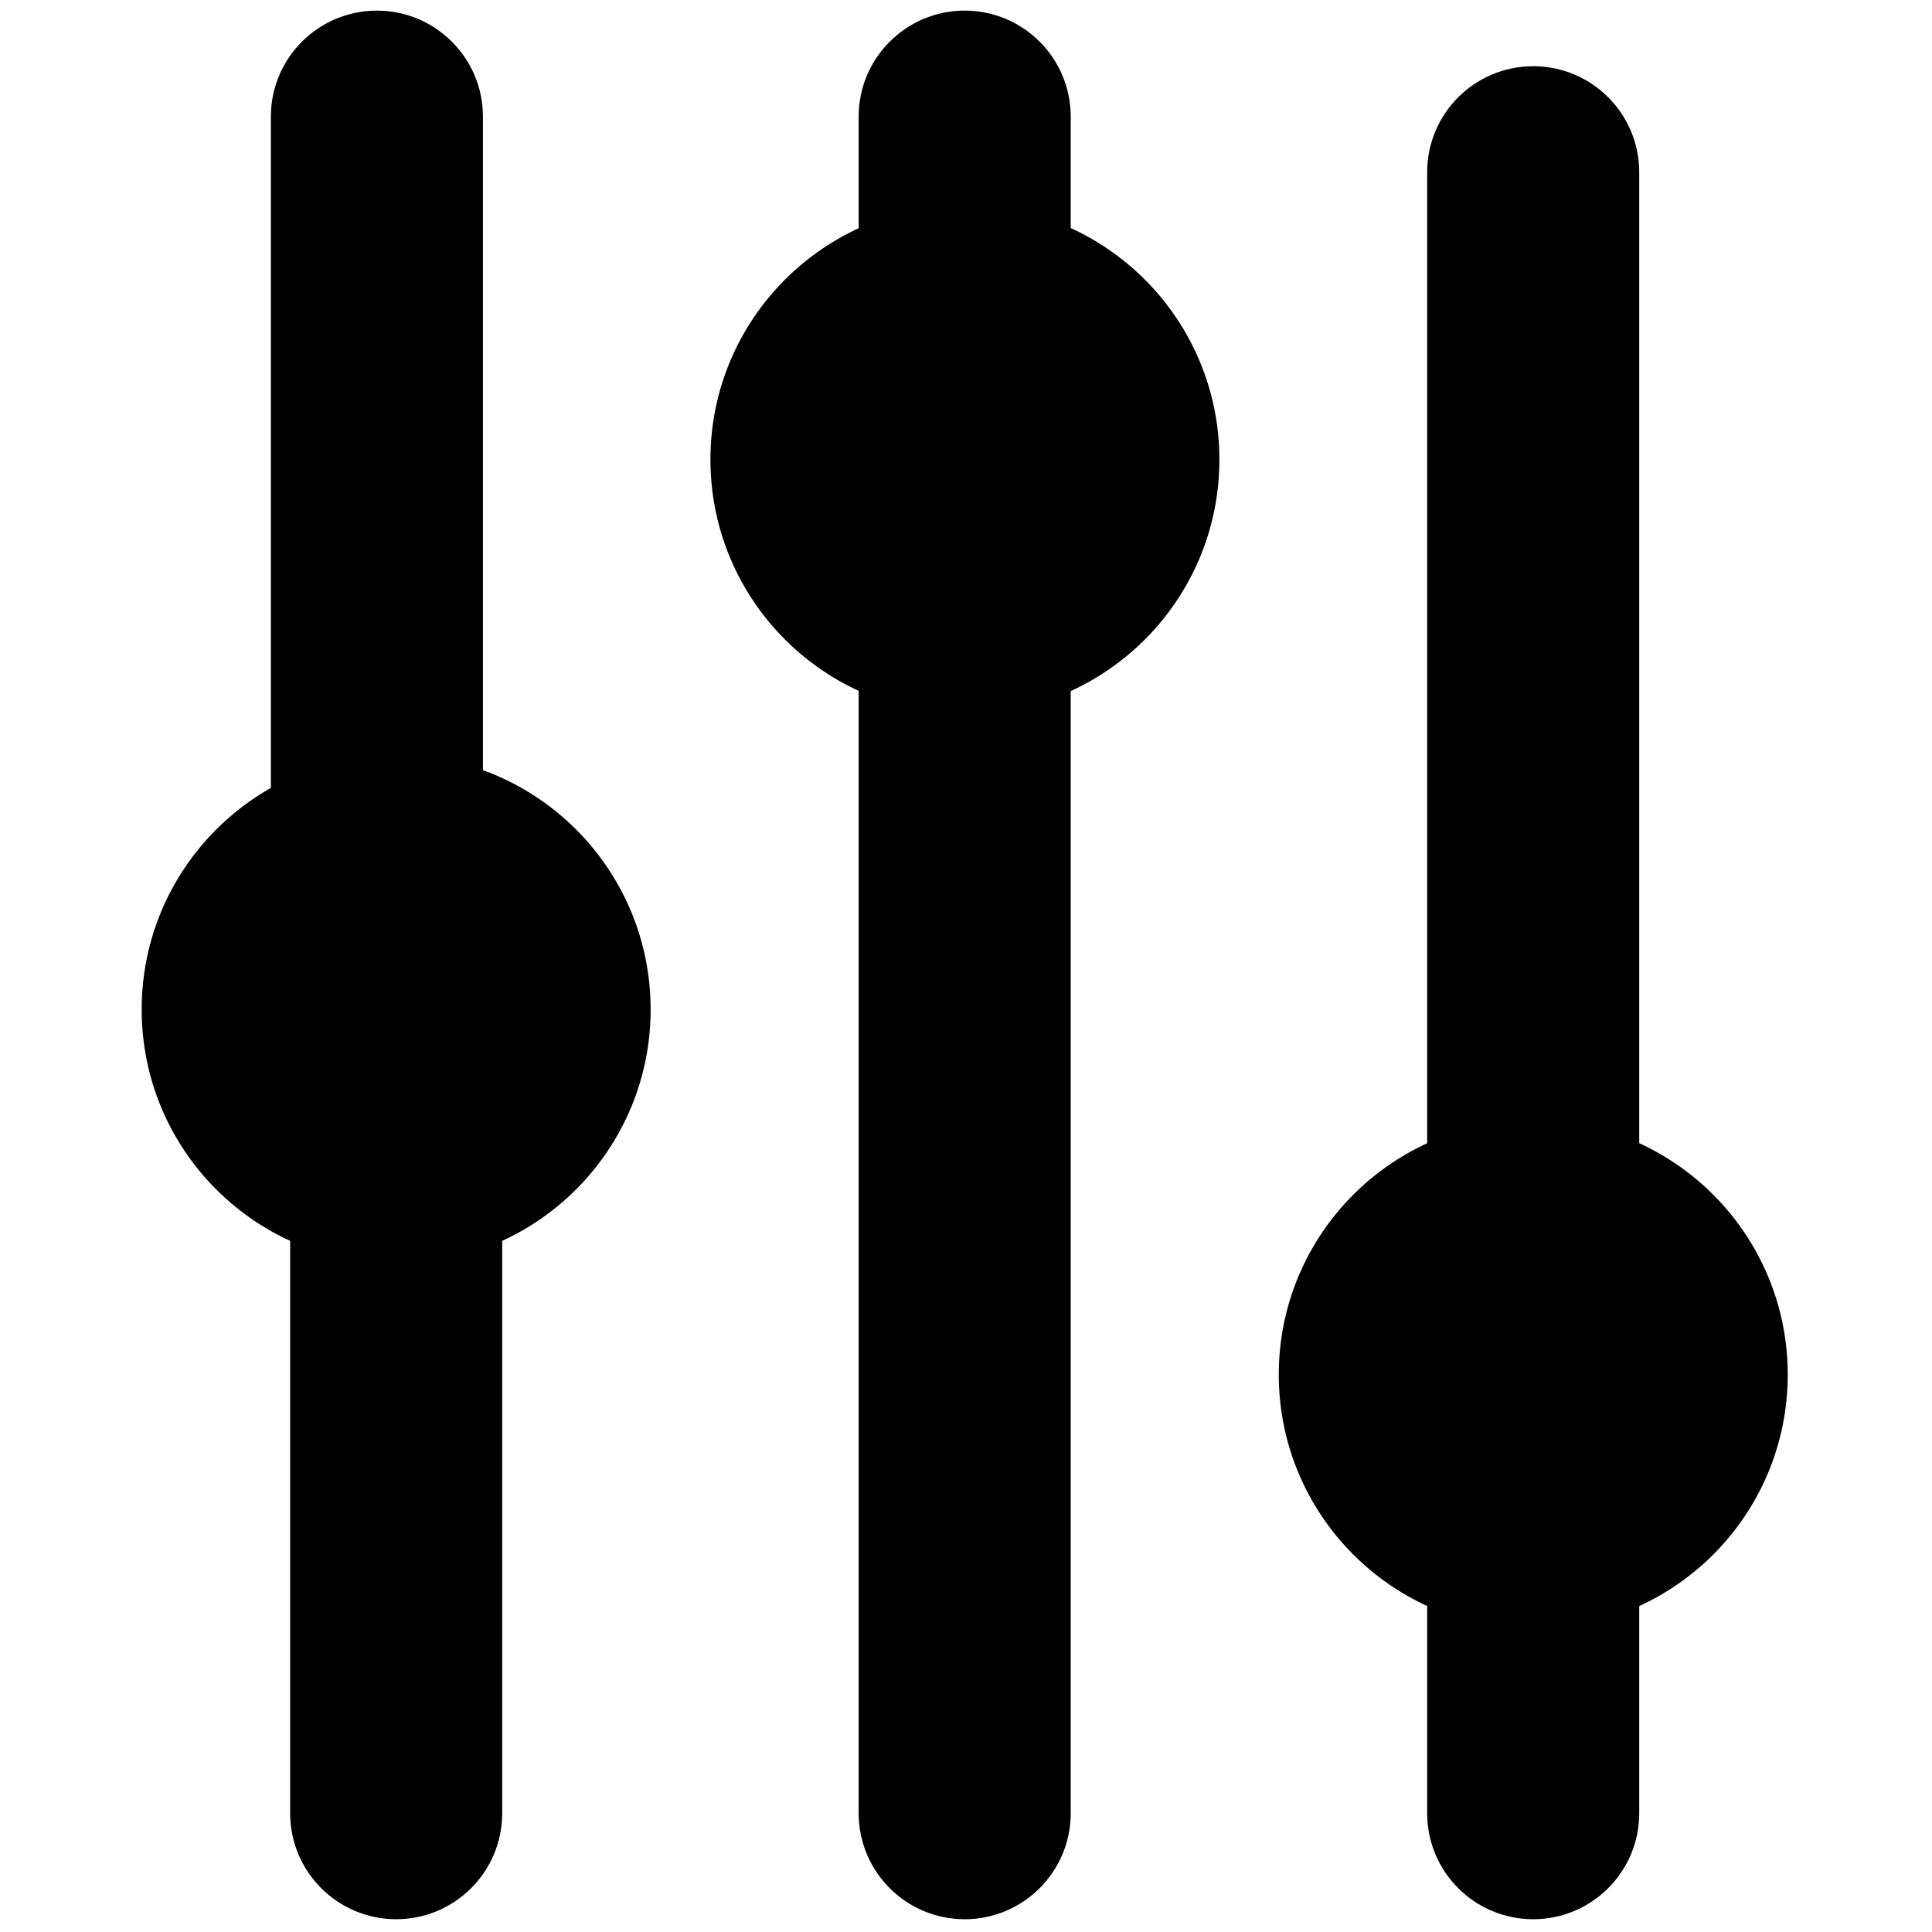 <svg xmlns="http://www.w3.org/2000/svg" xmlns:xlink="http://www.w3.org/1999/xlink" version="1.1" width="256" height="256" viewBox="0 0 256 256" xml:space="preserve">

<defs>
</defs>
<g style="stroke: none; stroke-width: 0; stroke-dasharray: none; stroke-linecap: butt; stroke-linejoin: miter; stroke-miterlimit: 10; fill: none; fill-rule: nonzero; opacity: 1;" transform="translate(1.407 1.407) scale(2.81 2.81)" >
	<path d="M 18.181 90 c -2.761 0 -5 -2.238 -5 -5 V 55.412 c 0 -2.762 2.239 -5 5 -5 s 5 2.238 5 5 V 85 C 23.181 87.762 20.942 90 18.181 90 z" style="stroke: none; stroke-width: 1; stroke-dasharray: none; stroke-linecap: butt; stroke-linejoin: miter; stroke-miterlimit: 10; fill: rgb(0,0,0); fill-rule: nonzero; opacity: 1;" transform=" matrix(1 0 0 1 0 0) " stroke-linecap="round" />
	<path d="M 71.797 62.429 c -2.762 0 -5 -2.238 -5 -5 V 7.622 c 0 -2.761 2.238 -5 5 -5 s 5 2.239 5 5 v 49.807 C 76.797 60.19 74.559 62.429 71.797 62.429 z" style="stroke: none; stroke-width: 1; stroke-dasharray: none; stroke-linecap: butt; stroke-linejoin: miter; stroke-miterlimit: 10; fill: rgb(0,0,0); fill-rule: nonzero; opacity: 1;" transform=" matrix(1 0 0 1 0 0) " stroke-linecap="round" />
	<path d="M 44.989 90 c -2.761 0 -5 -2.238 -5 -5 V 30.945 c 0 -2.761 2.239 -5 5 -5 s 5 2.239 5 5 V 85 C 49.988 87.762 47.75 90 44.989 90 z" style="stroke: none; stroke-width: 1; stroke-dasharray: none; stroke-linecap: butt; stroke-linejoin: miter; stroke-miterlimit: 10; fill: rgb(0,0,0); fill-rule: nonzero; opacity: 1;" transform=" matrix(1 0 0 1 0 0) " stroke-linecap="round" />
	<circle cx="45" cy="21.17" r="12" style="stroke: none; stroke-width: 1; stroke-dasharray: none; stroke-linecap: butt; stroke-linejoin: miter; stroke-miterlimit: 10; fill: rgb(0,0,0); fill-rule: nonzero; opacity: 1;" transform="  matrix(1 0 0 1 0 0) "/>
	<circle cx="18.18" cy="47.1" r="12" style="stroke: none; stroke-width: 1; stroke-dasharray: none; stroke-linecap: butt; stroke-linejoin: miter; stroke-miterlimit: 10; fill: rgb(0,0,0); fill-rule: nonzero; opacity: 1;" transform="  matrix(1 0 0 1 0 0) "/>
	<circle cx="71.8" cy="64.32" r="12" style="stroke: none; stroke-width: 1; stroke-dasharray: none; stroke-linecap: butt; stroke-linejoin: miter; stroke-miterlimit: 10; fill: rgb(0,0,0); fill-rule: nonzero; opacity: 1;" transform="  matrix(1 0 0 1 0 0) "/>
	<path d="M 17.272 44.693 c -2.761 0 -5 -2.239 -5 -5 V 5 c 0 -2.761 2.239 -5 5 -5 s 5 2.239 5 5 v 34.693 C 22.272 42.455 20.034 44.693 17.272 44.693 z" style="stroke: none; stroke-width: 1; stroke-dasharray: none; stroke-linecap: butt; stroke-linejoin: miter; stroke-miterlimit: 10; fill: rgb(0,0,0); fill-rule: nonzero; opacity: 1;" transform=" matrix(1 0 0 1 0 0) " stroke-linecap="round" />
	<path d="M 44.989 19.397 c -2.761 0 -5 -2.239 -5 -5 V 5 c 0 -2.761 2.239 -5 5 -5 s 5 2.239 5 5 v 9.397 C 49.988 17.159 47.75 19.397 44.989 19.397 z" style="stroke: none; stroke-width: 1; stroke-dasharray: none; stroke-linecap: butt; stroke-linejoin: miter; stroke-miterlimit: 10; fill: rgb(0,0,0); fill-rule: nonzero; opacity: 1;" transform=" matrix(1 0 0 1 0 0) " stroke-linecap="round" />
	<path d="M 71.797 90 c -2.762 0 -5 -2.238 -5 -5 V 71.662 c 0 -2.762 2.238 -5 5 -5 s 5 2.238 5 5 V 85 C 76.797 87.762 74.559 90 71.797 90 z" style="stroke: none; stroke-width: 1; stroke-dasharray: none; stroke-linecap: butt; stroke-linejoin: miter; stroke-miterlimit: 10; fill: rgb(0,0,0); fill-rule: nonzero; opacity: 1;" transform=" matrix(1 0 0 1 0 0) " stroke-linecap="round" />
</g>
</svg>